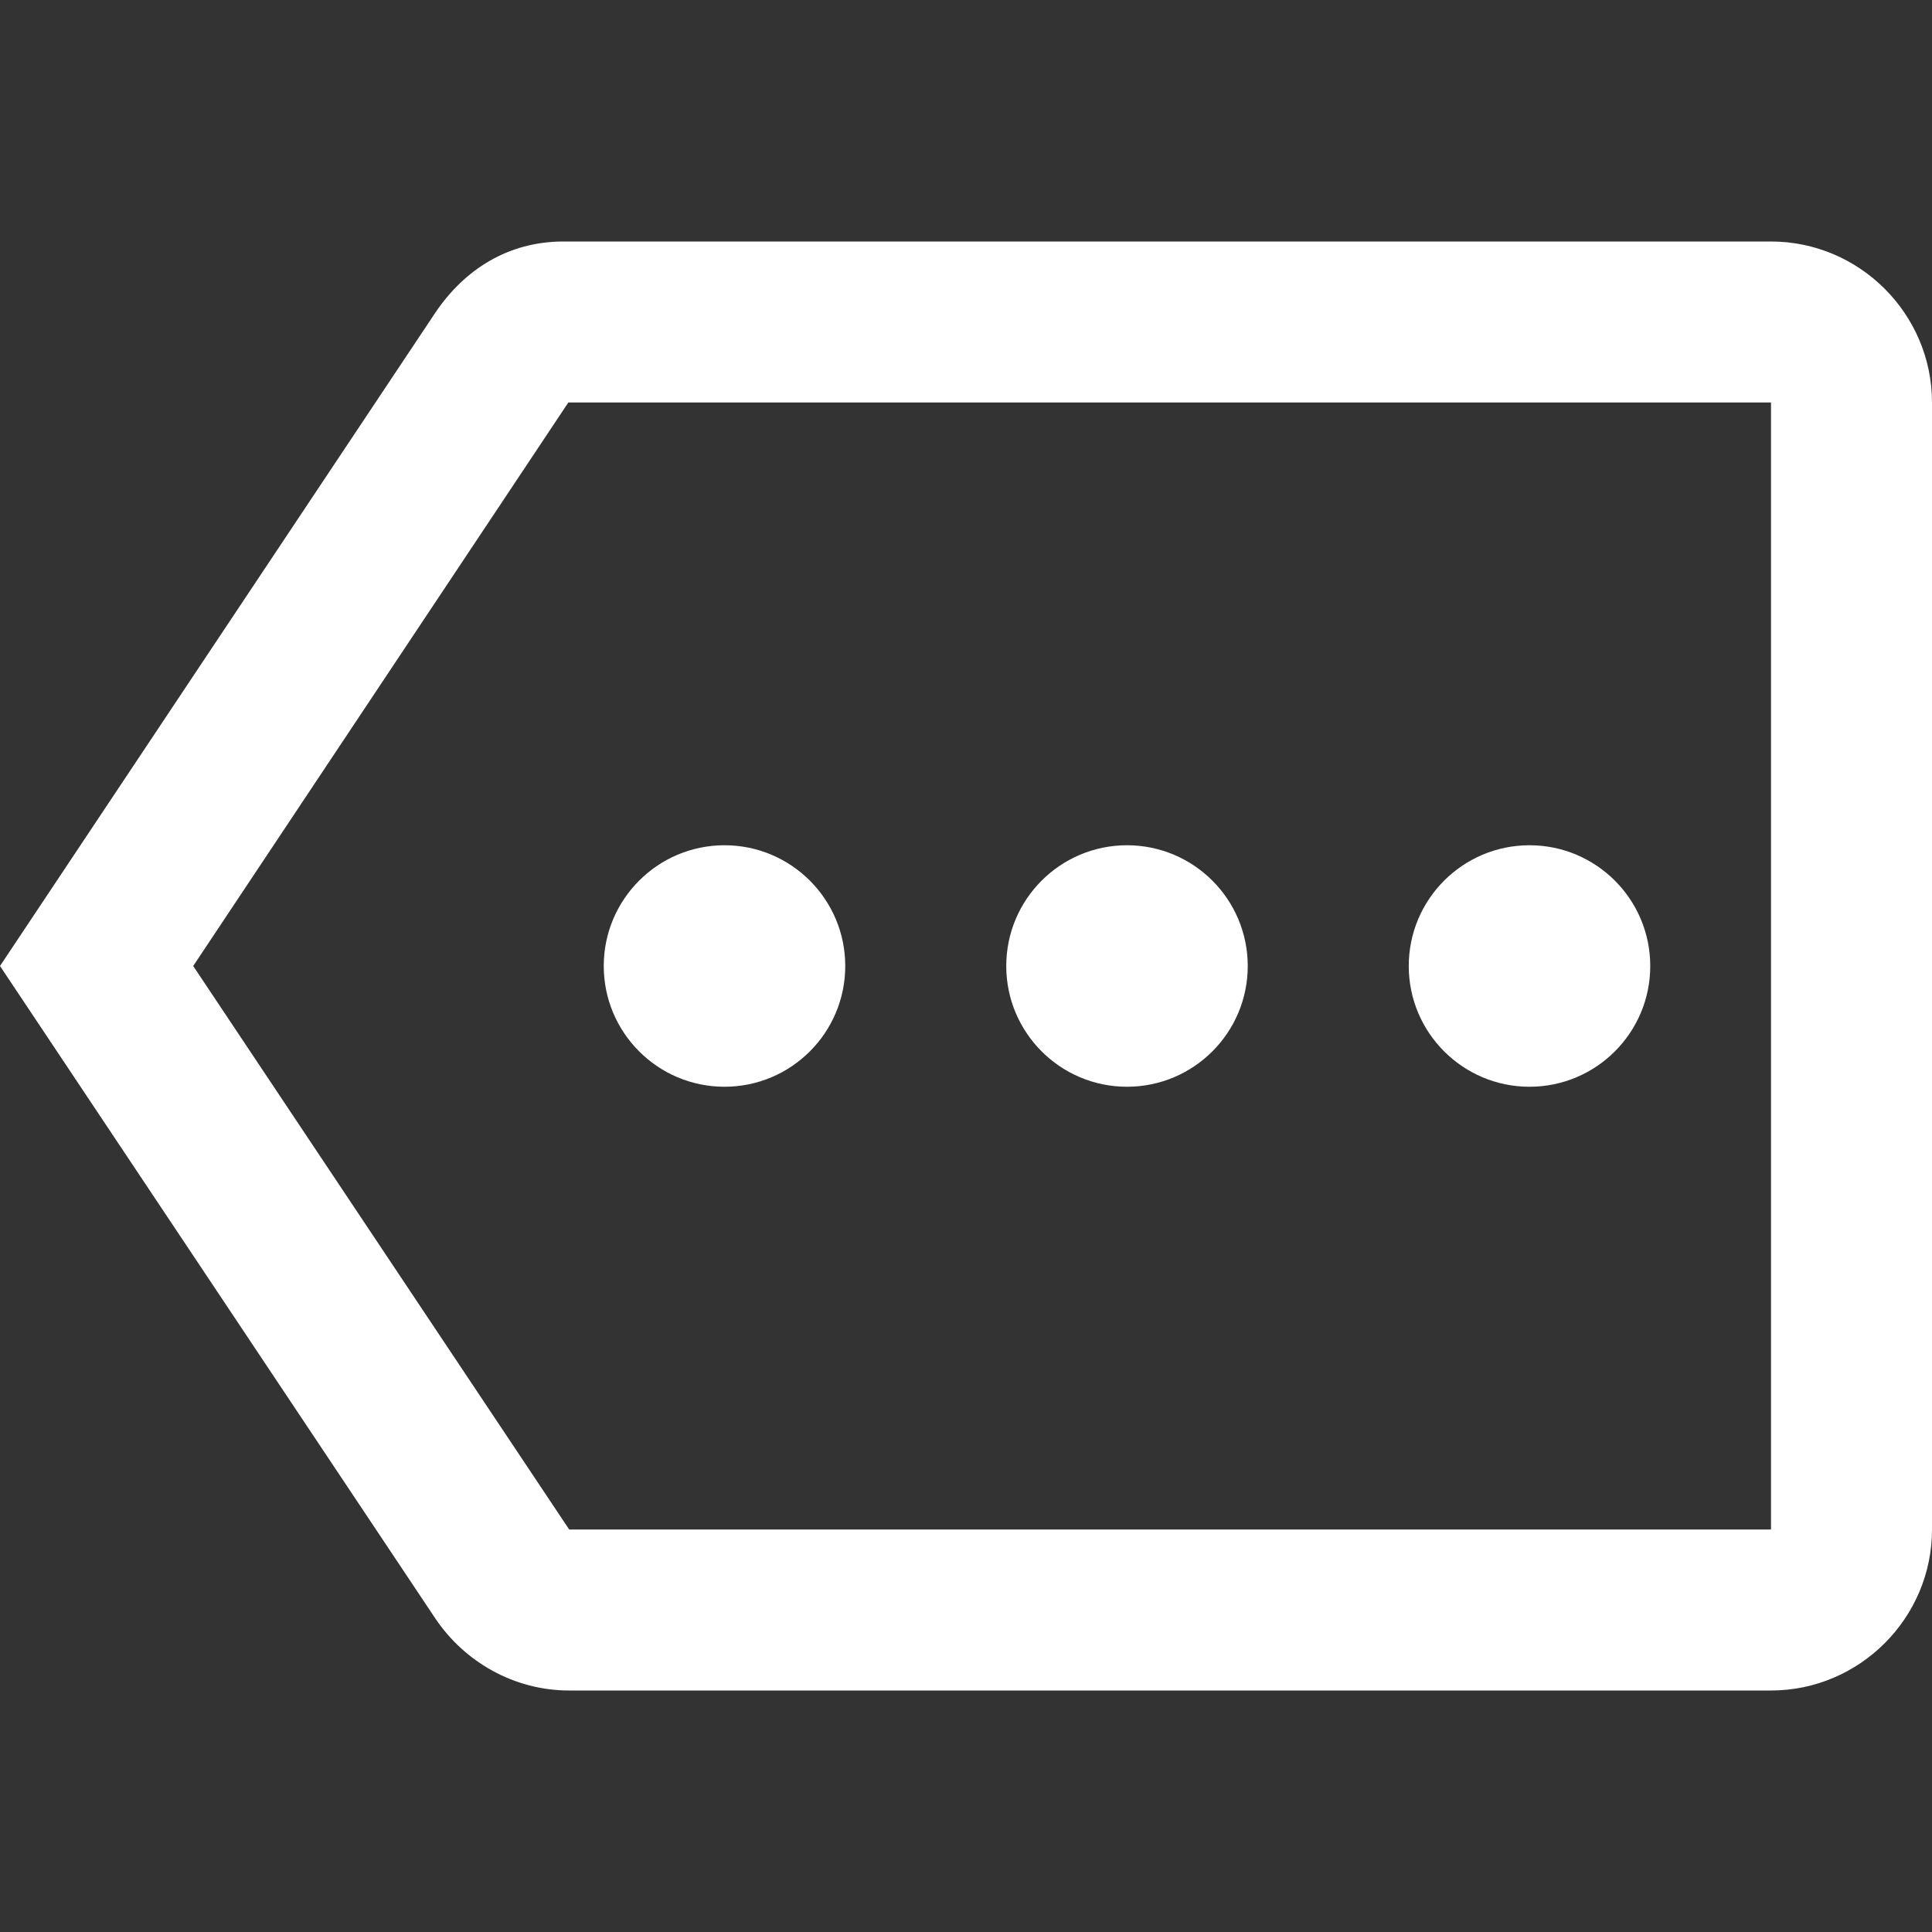 <svg width="18" height="18" viewBox="0 0 18 18" fill="none" xmlns="http://www.w3.org/2000/svg">
<rect x="0" y="0" width="18" height="18" fill="#333333" stroke="none"/>
<path d="M16.5 2.25H5.25C4.732 2.25 4.327 2.513 4.058 2.91L0 9L4.058 15.082C4.327 15.48 4.785 15.75 5.303 15.75H16.5C17.325 15.75 18 15.075 18 14.25V3.75C18 2.925 17.325 2.25 16.5 2.25ZM16.5 14.25H5.303L1.8 9L5.295 3.75H16.5V14.25Z" fill="white"/>
<path d="M6.75 10.125C7.371 10.125 7.875 9.621 7.875 9C7.875 8.379 7.371 7.875 6.75 7.875C6.129 7.875 5.625 8.379 5.625 9C5.625 9.621 6.129 10.125 6.75 10.125Z" fill="white"/>
<path d="M10.5 10.125C11.121 10.125 11.625 9.621 11.625 9C11.625 8.379 11.121 7.875 10.5 7.875C9.879 7.875 9.375 8.379 9.375 9C9.375 9.621 9.879 10.125 10.5 10.125Z" fill="white"/>
<path d="M14.25 10.125C14.871 10.125 15.375 9.621 15.375 9C15.375 8.379 14.871 7.875 14.25 7.875C13.629 7.875 13.125 8.379 13.125 9C13.125 9.621 13.629 10.125 14.25 10.125Z" fill="white"/>
</svg>

